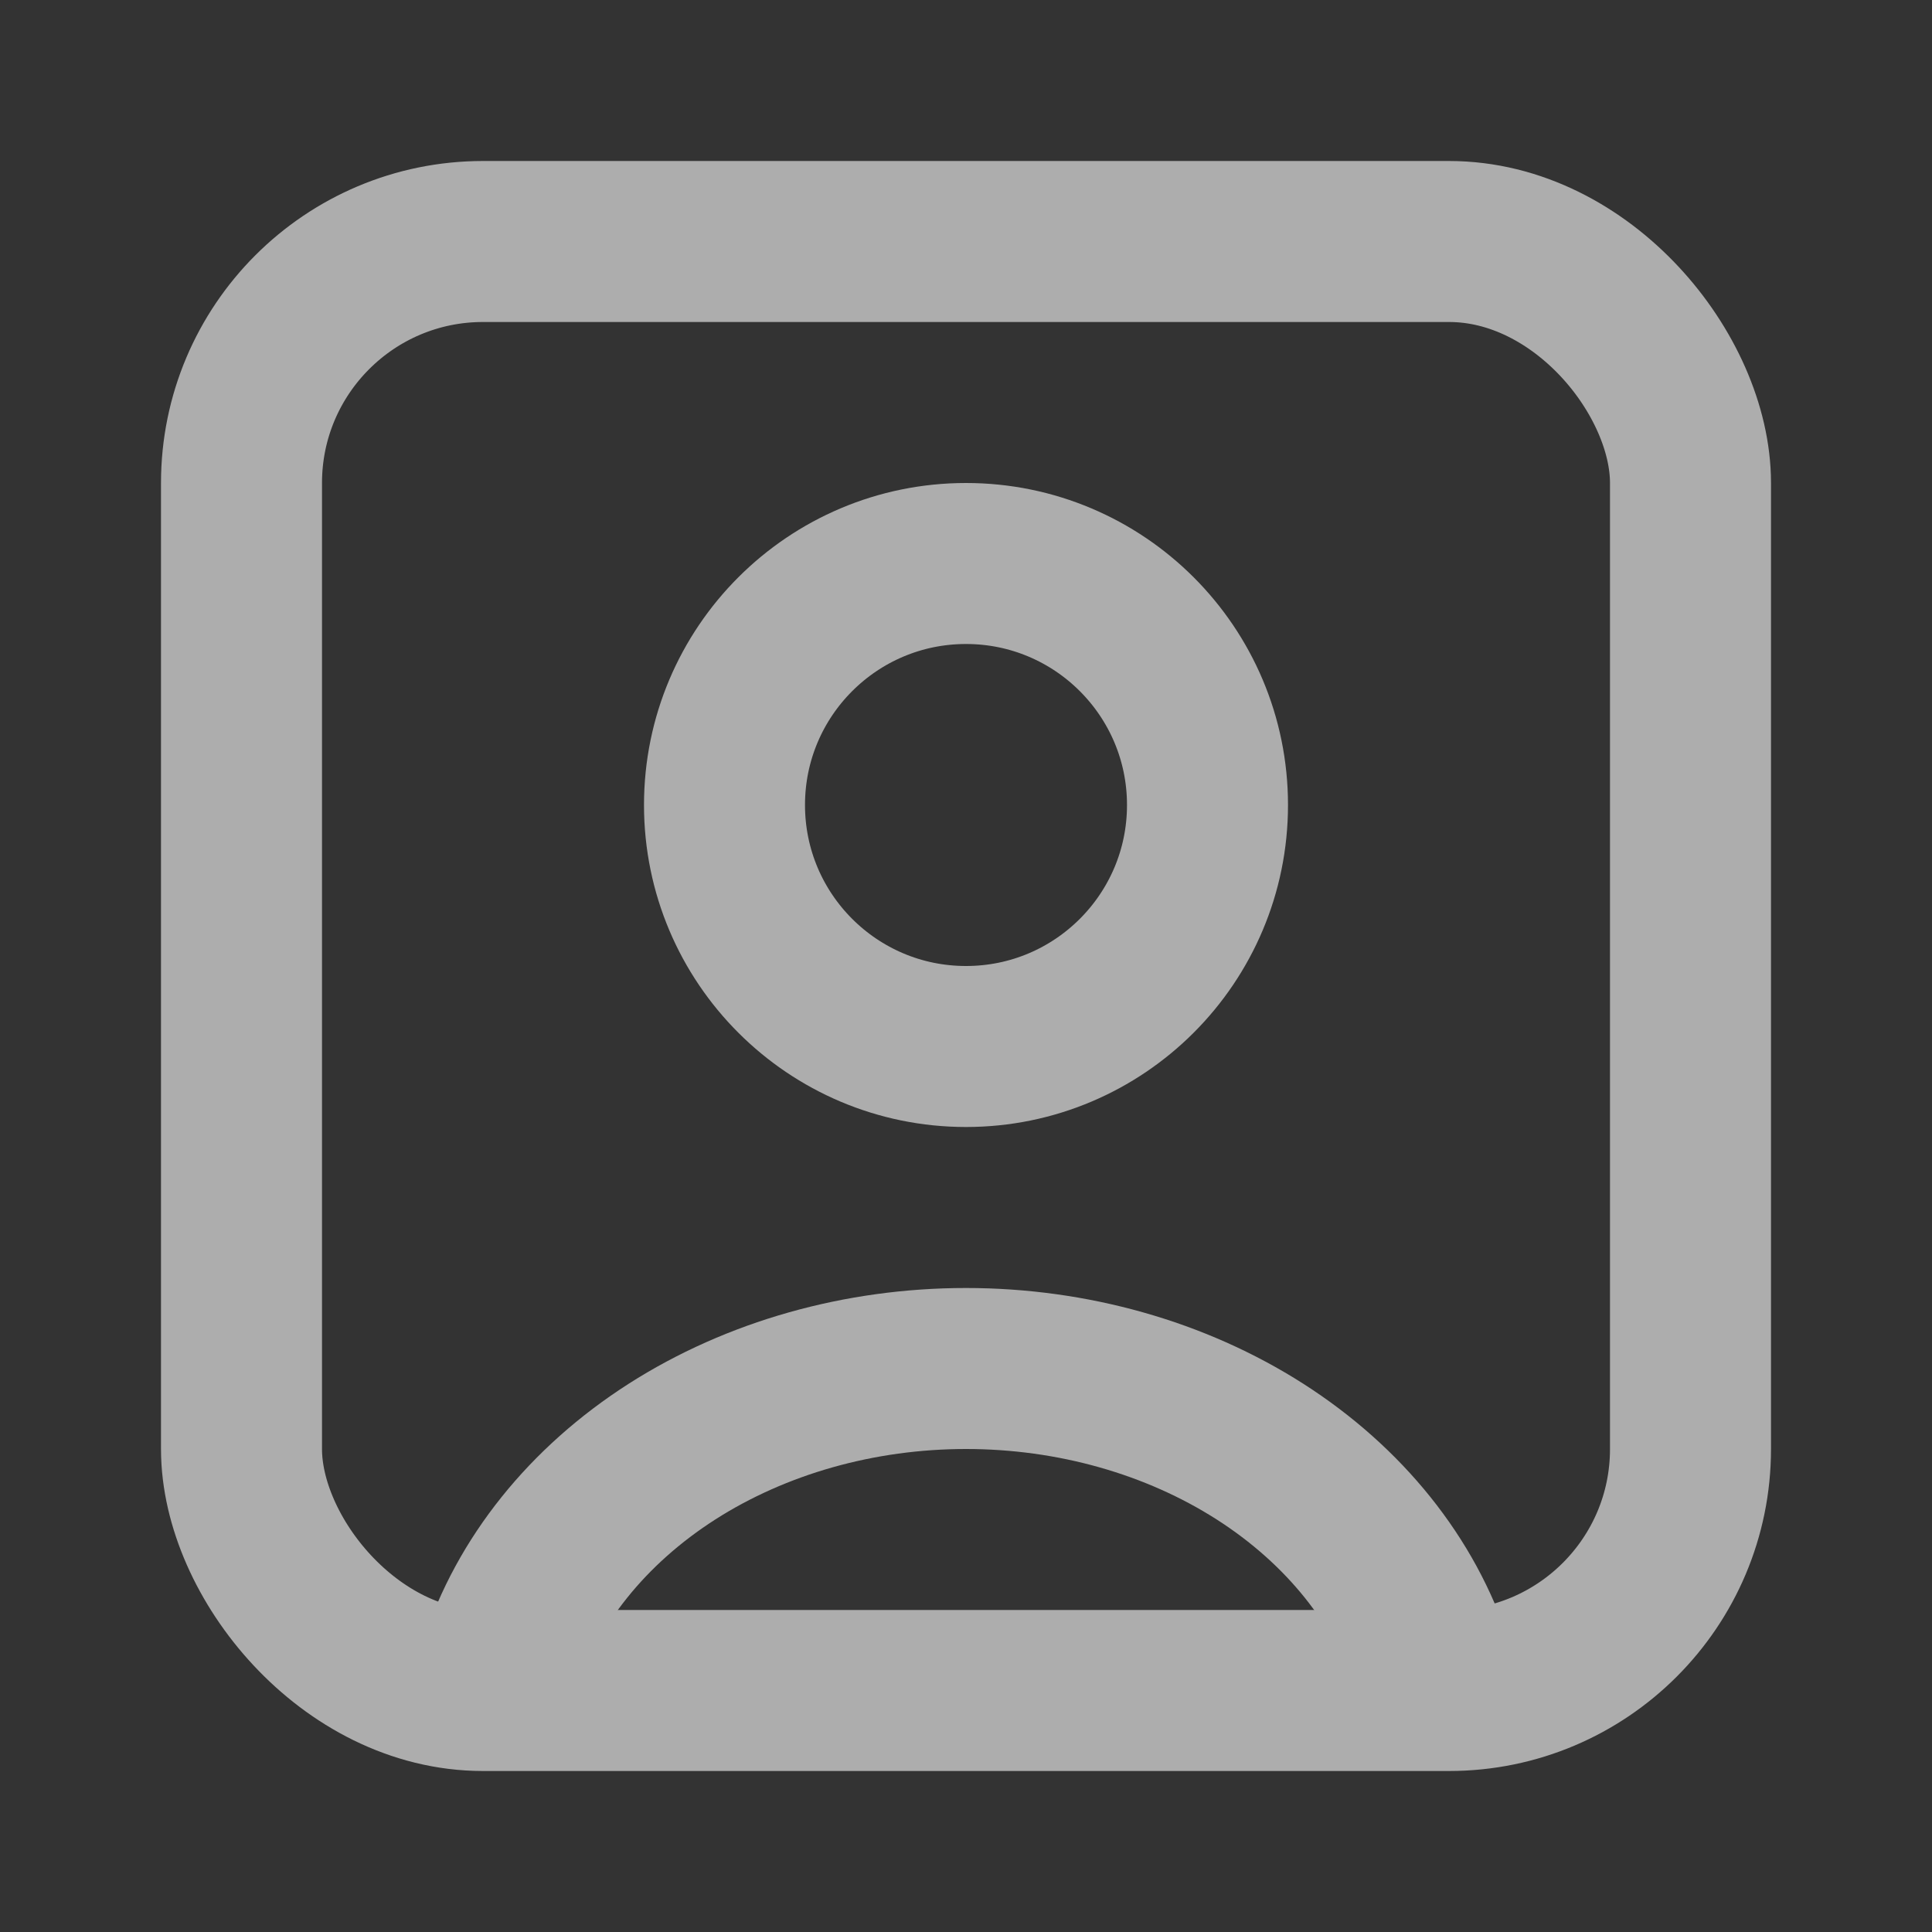 <svg width="24" height="24" viewBox="0 0 24 24" fill="none" xmlns="http://www.w3.org/2000/svg">
<rect x="0" y="0" width="24" height="24" fill="#333333" stroke="none"/>
<g opacity="0.6">
<path d="M17.796 20.706C17.454 19.643 16.7 18.703 15.653 18.033C14.605 17.363 13.321 17 12 17C10.679 17 9.395 17.363 8.347 18.033C7.3 18.703 6.546 19.643 6.204 20.706" stroke="white" stroke-width="2"/>
<circle cx="12" cy="10" r="3" stroke="white" stroke-width="2" stroke-linecap="round"/>
<rect x="3" y="3" width="18" height="18" rx="3" stroke="white" stroke-width="2"/>
</g>
</svg>
